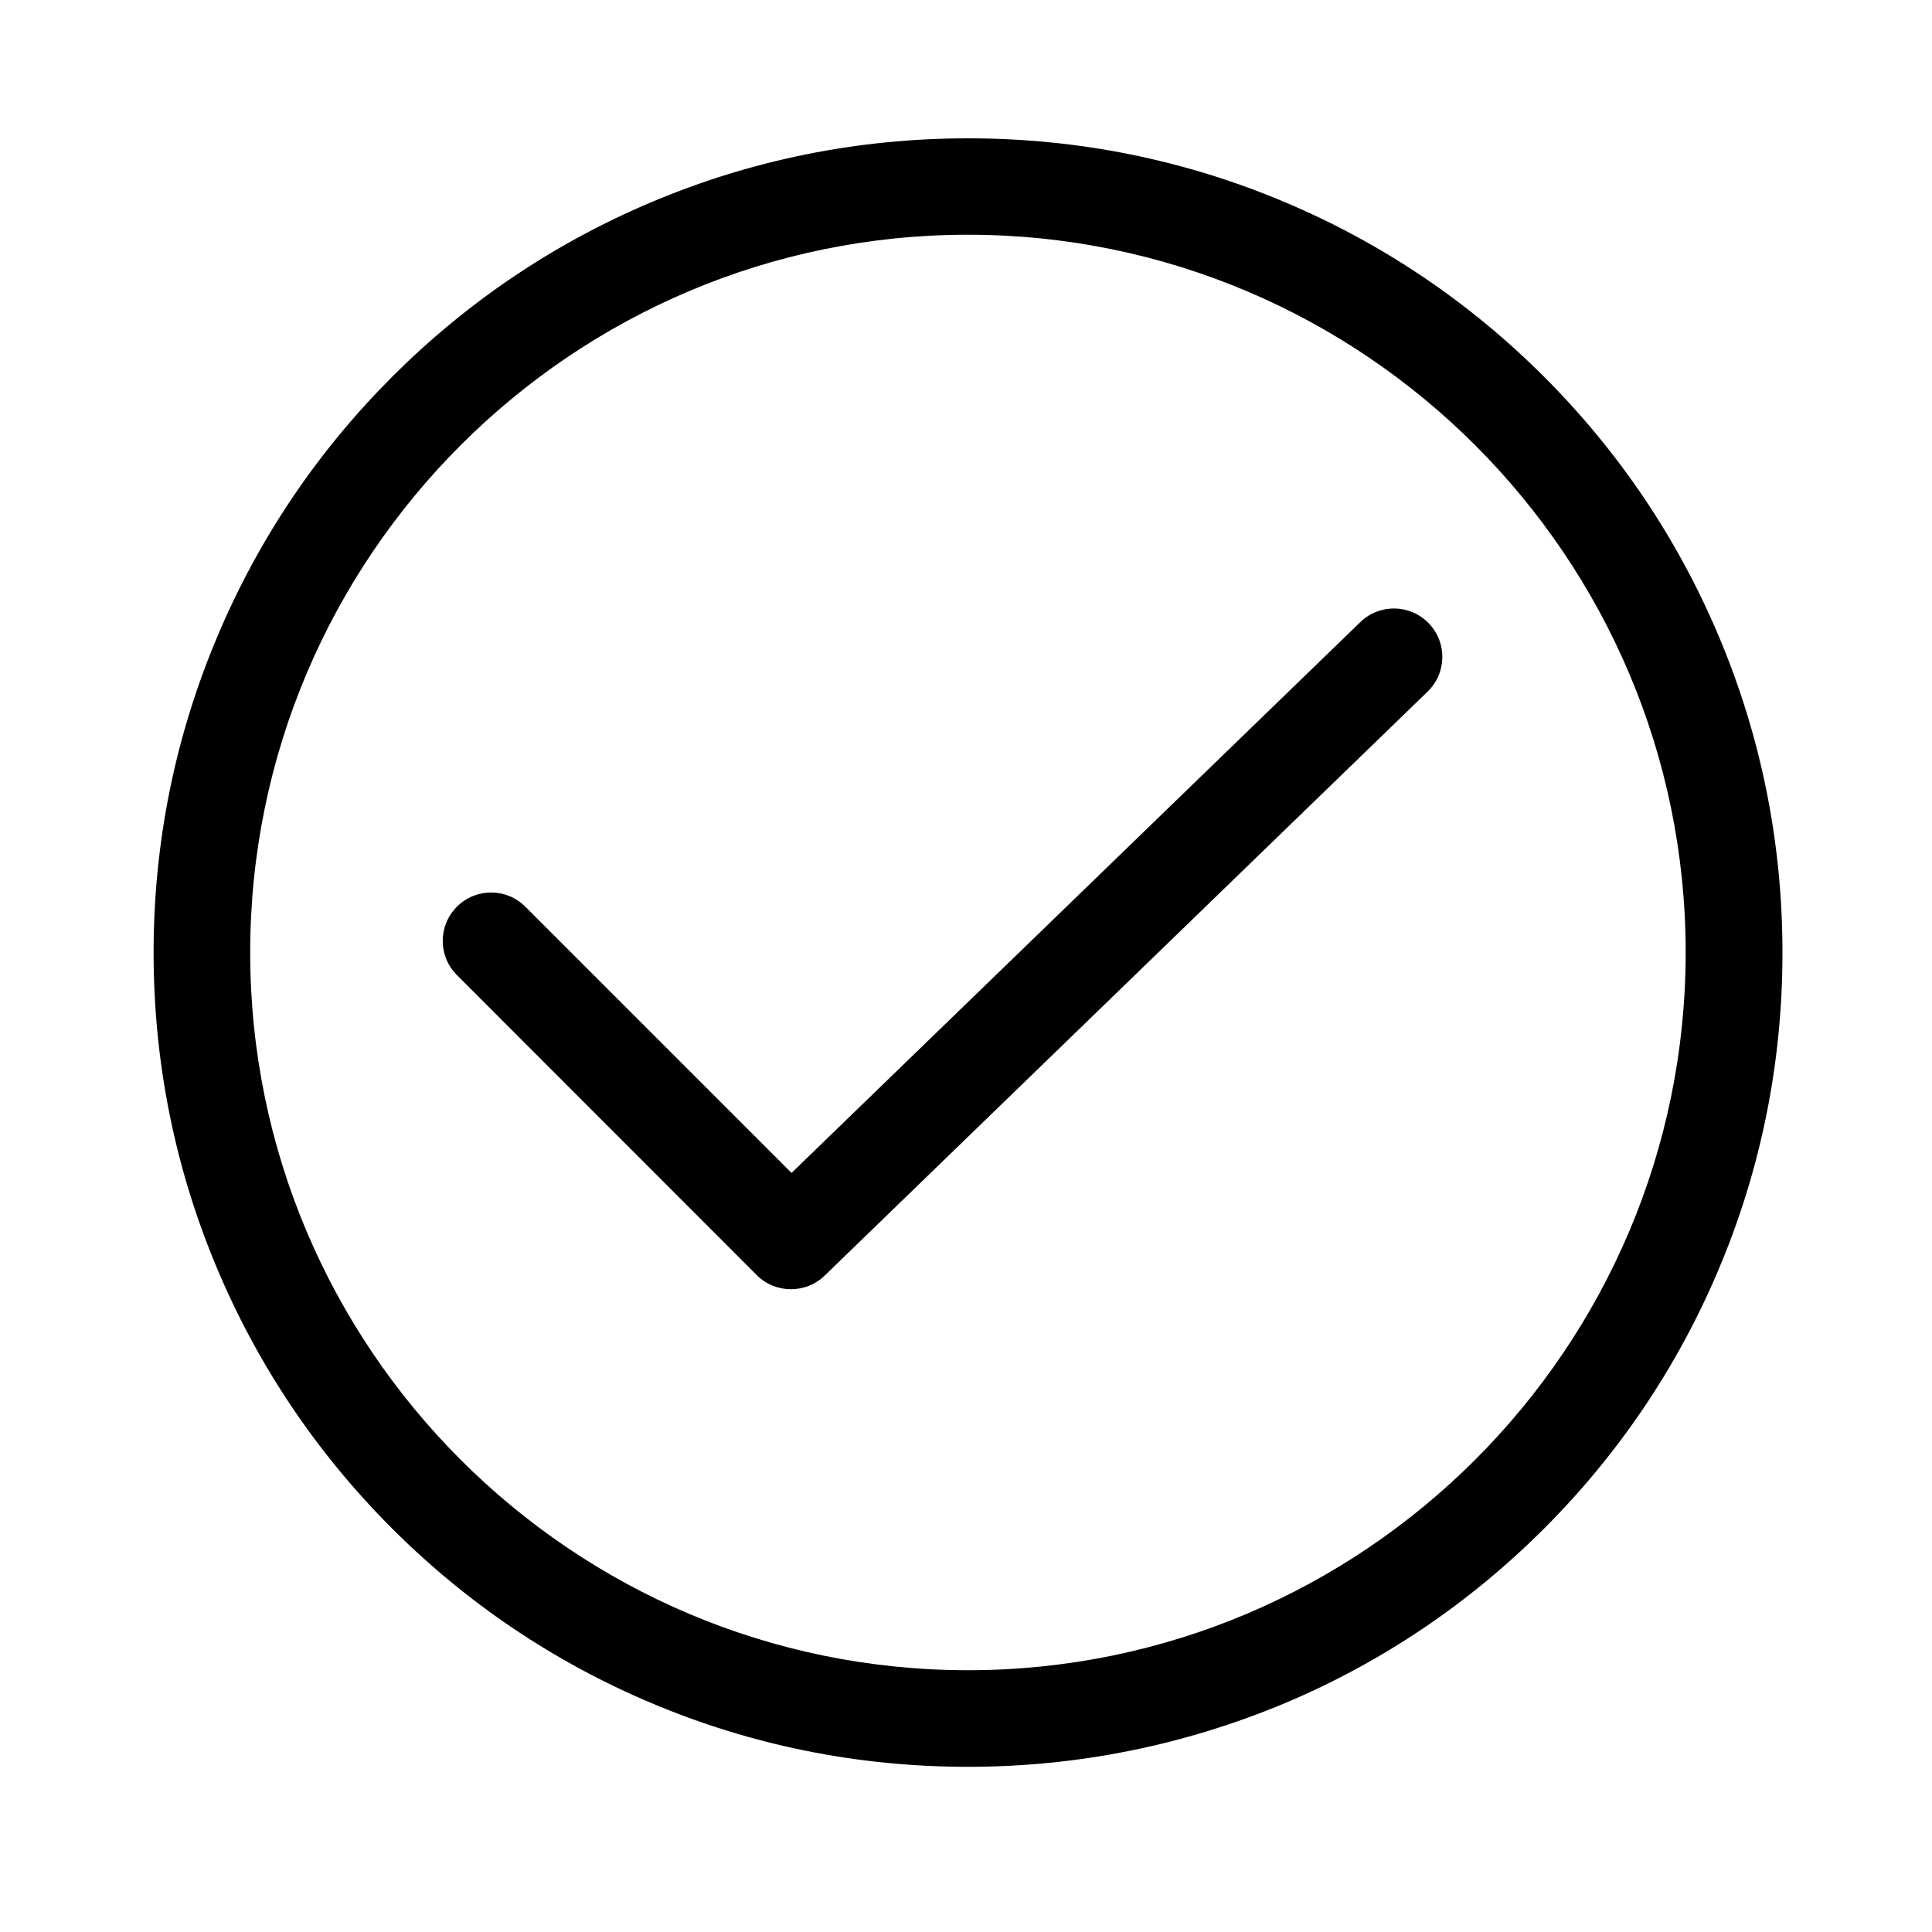 <?xml version="1.0" encoding="utf-8"?>
<!-- Generator: Adobe Illustrator 18.0.0, SVG Export Plug-In . SVG Version: 6.00 Build 0)  -->
<!DOCTYPE svg PUBLIC "-//W3C//DTD SVG 1.1//EN" "http://www.w3.org/Graphics/SVG/1.1/DTD/svg11.dtd">
<svg version="1.1" id="图层_1" xmlns="http://www.w3.org/2000/svg" xmlns:xlink="http://www.w3.org/1999/xlink" x="0px" y="0px"
	 viewBox="0 0 1000 1000" style="enable-background:new 0 0 1000 1000;" xml:space="preserve">
<style type="text/css">
	.st0{fill:#020000;}
	.st1{fill-rule:evenodd;clip-rule:evenodd;}
	.st2{fill:#020202;}
	.st3{fill:#5A9BFD;stroke:#5A9BFD;stroke-width:40;stroke-linecap:round;stroke-miterlimit:10;}
	.st4{fill:none;stroke:#FFFFFF;stroke-width:40;stroke-linecap:round;stroke-miterlimit:10;}
	.st5{fill:none;stroke:#020000;stroke-width:50;stroke-linecap:round;stroke-miterlimit:10;}
	.st6{fill:none;}
	.st7{fill:none;stroke:#000000;stroke-width:50;stroke-linecap:round;stroke-linejoin:round;stroke-miterlimit:10;}
</style>
<g>
	<path d="M501,914.5c-56.9,0-112.1-11.1-164.1-33.1c-50.2-21.2-95.3-51.6-134-90.3c-38.7-38.7-69.1-83.8-90.3-134
		c-22-52-33.1-107.2-33.1-164.1S90.7,380.9,112.7,329c21.2-50.2,51.6-95.3,90.3-134c38.7-38.7,83.8-69.1,134-90.3
		c52-22,107.2-33.1,164.1-33.1s112.1,11.1,164.1,33.1c50.2,21.2,95.3,51.6,134,90.3c38.7,38.7,69.1,83.8,90.3,134
		c22,52,33.1,107.2,33.1,164.1s-11.1,112.1-33.1,164.1c-21.2,50.2-51.6,95.3-90.3,134c-38.7,38.7-83.8,69.1-134,90.3
		C613.1,903.3,557.9,914.5,501,914.5z M501,121.5c-204.8,0-371.5,166.6-371.5,371.5S296.2,864.5,501,864.5S872.5,697.8,872.5,493
		S705.8,121.5,501,121.5z"/>
</g>
<g>
	<path d="M409.4,667.3c-6.4,0-12.8-2.4-17.7-7.3L236.5,504.7c-9.8-9.8-9.8-25.6,0-35.4c9.8-9.8,25.6-9.8,35.4,0l137.8,137.8
		L704.1,322c9.9-9.6,25.7-9.4,35.4,0.6c9.6,9.9,9.4,25.7-0.6,35.4L426.8,660.3C421.9,665,415.7,667.3,409.4,667.3z"/>
</g>
</svg>
